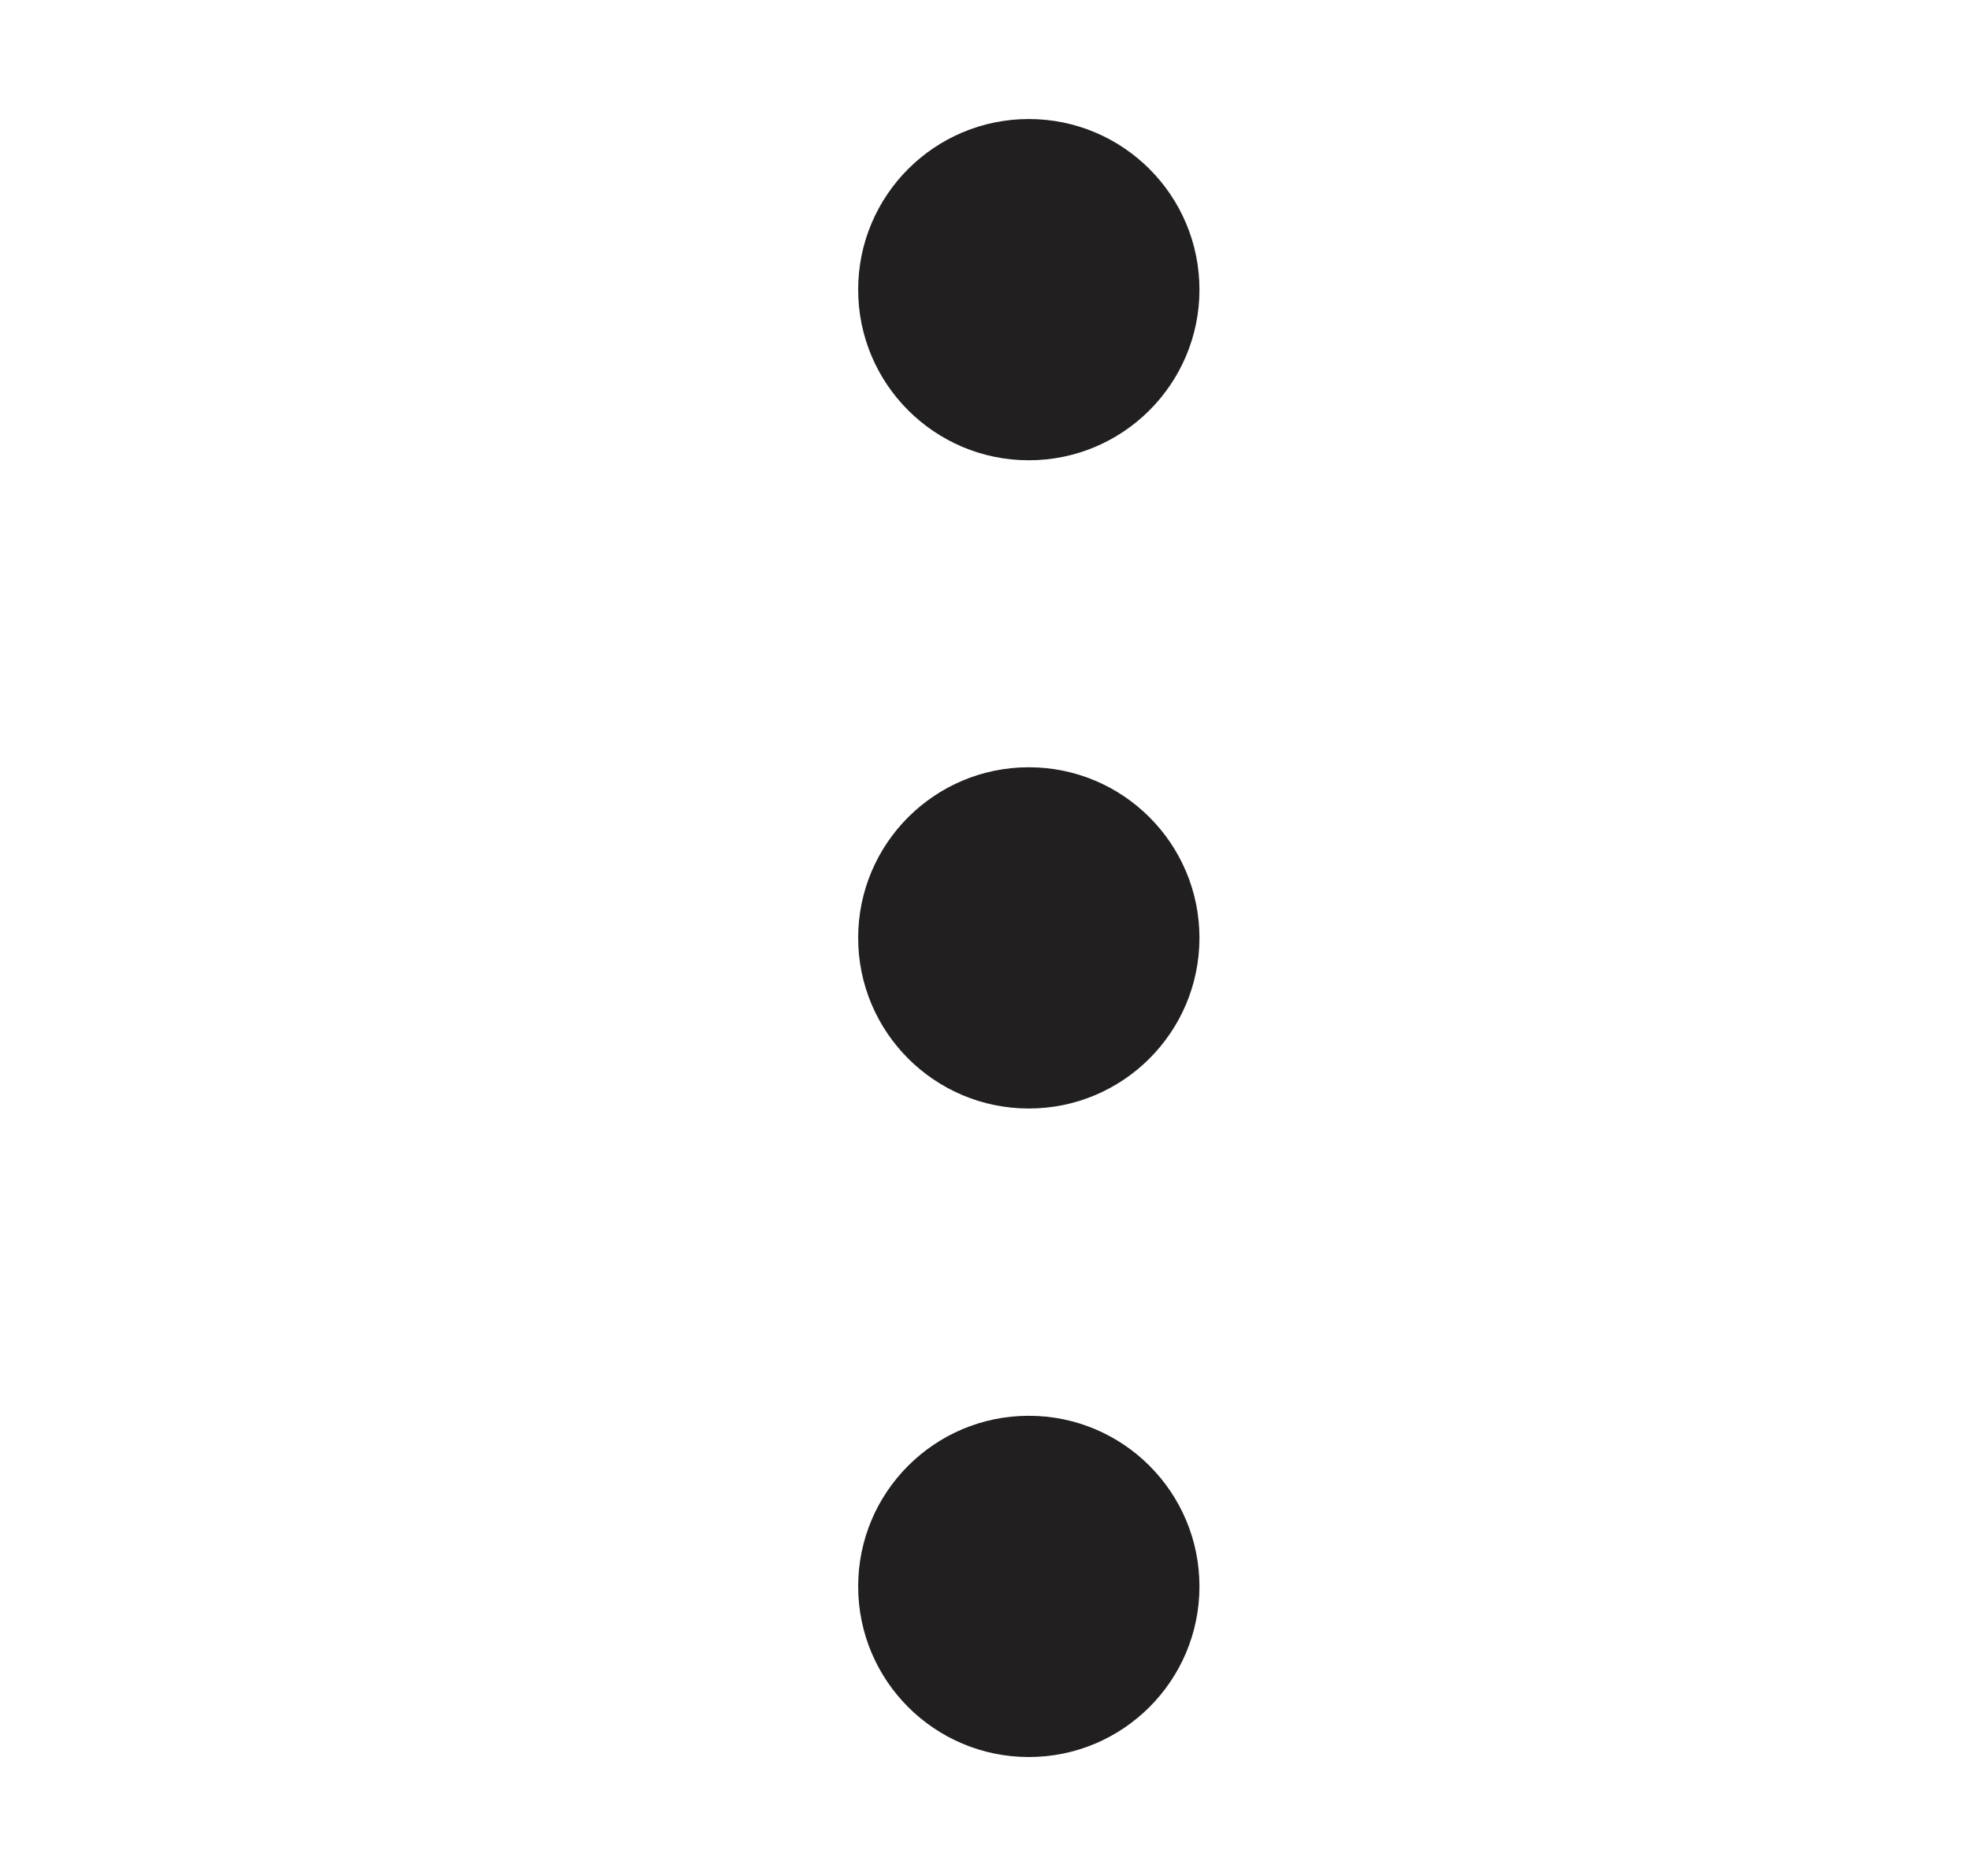 <svg width="21" height="20" viewBox="0 0 21 20" fill="none" xmlns="http://www.w3.org/2000/svg">
<circle cx="10.967" cy="3.088" r="1.819" fill="#221F20"/>
<circle cx="10.967" cy="16.913" r="1.819" fill="#221F20"/>
<circle cx="10.967" cy="9.999" r="1.819" fill="#221F20"/>
</svg>
